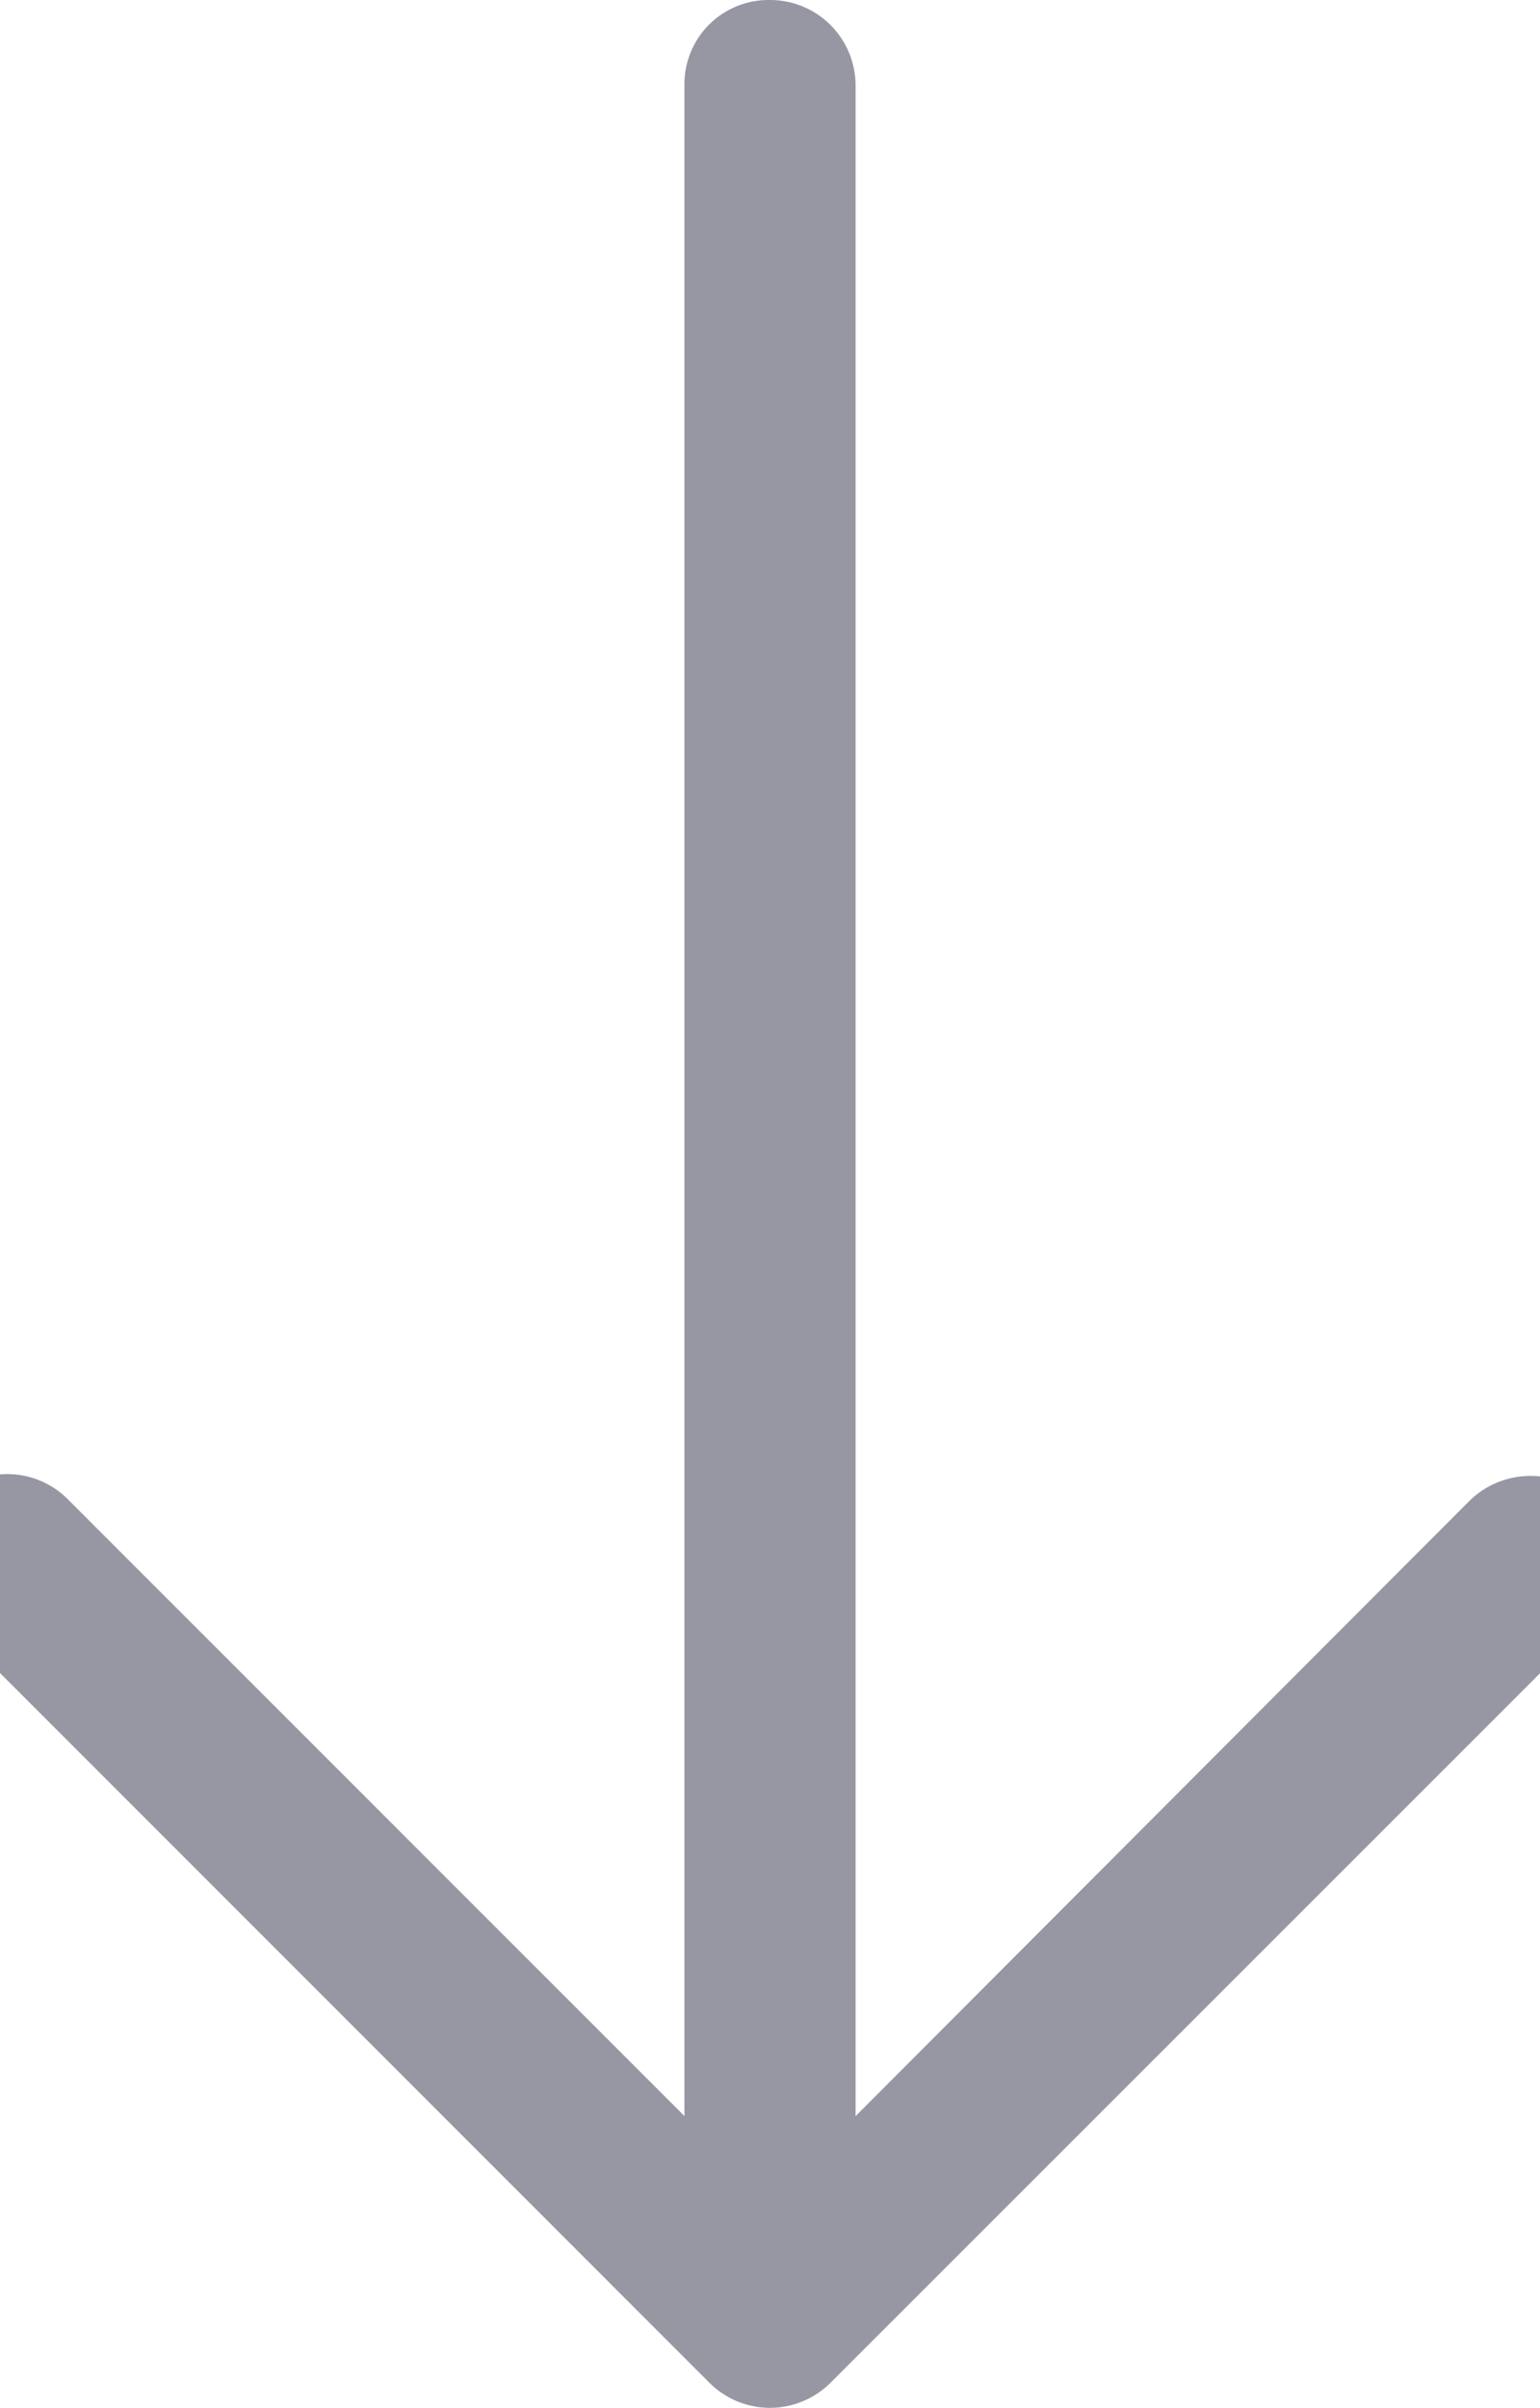 <svg xmlns="http://www.w3.org/2000/svg" xmlns:xlink="http://www.w3.org/1999/xlink" width="20.14" height="31.481" viewBox="0 0 20.14 31.481">
  <defs>
    <clipPath id="clip-path">
      <rect x="1" width="20.14" height="31.481" fill="none"/>
    </clipPath>
  </defs>
  <g id="Component_1_1" data-name="Component 1 – 1" transform="translate(20.14 31.481) rotate(180)">
    <g id="Scroll_Group_1" data-name="Scroll Group 1" transform="translate(-1)" clip-path="url(#clip-path)" style="isolation: isolate">
      <path id="up-arrow" d="M26.477,10.274a1.117,1.117,0,1,1-1.571,1.587L16.859,3.814V30.369a1.1,1.1,0,0,1-1.111,1.111,1.118,1.118,0,0,1-1.127-1.111V3.813L6.59,11.86A1.139,1.139,0,0,1,5,11.86a1.112,1.112,0,0,1,0-1.587L14.955.321a1.12,1.12,0,0,1,1.571,0Z" transform="translate(-4.67 0.001)" fill="#9697a3"/>
    </g>
  </g>
</svg>
